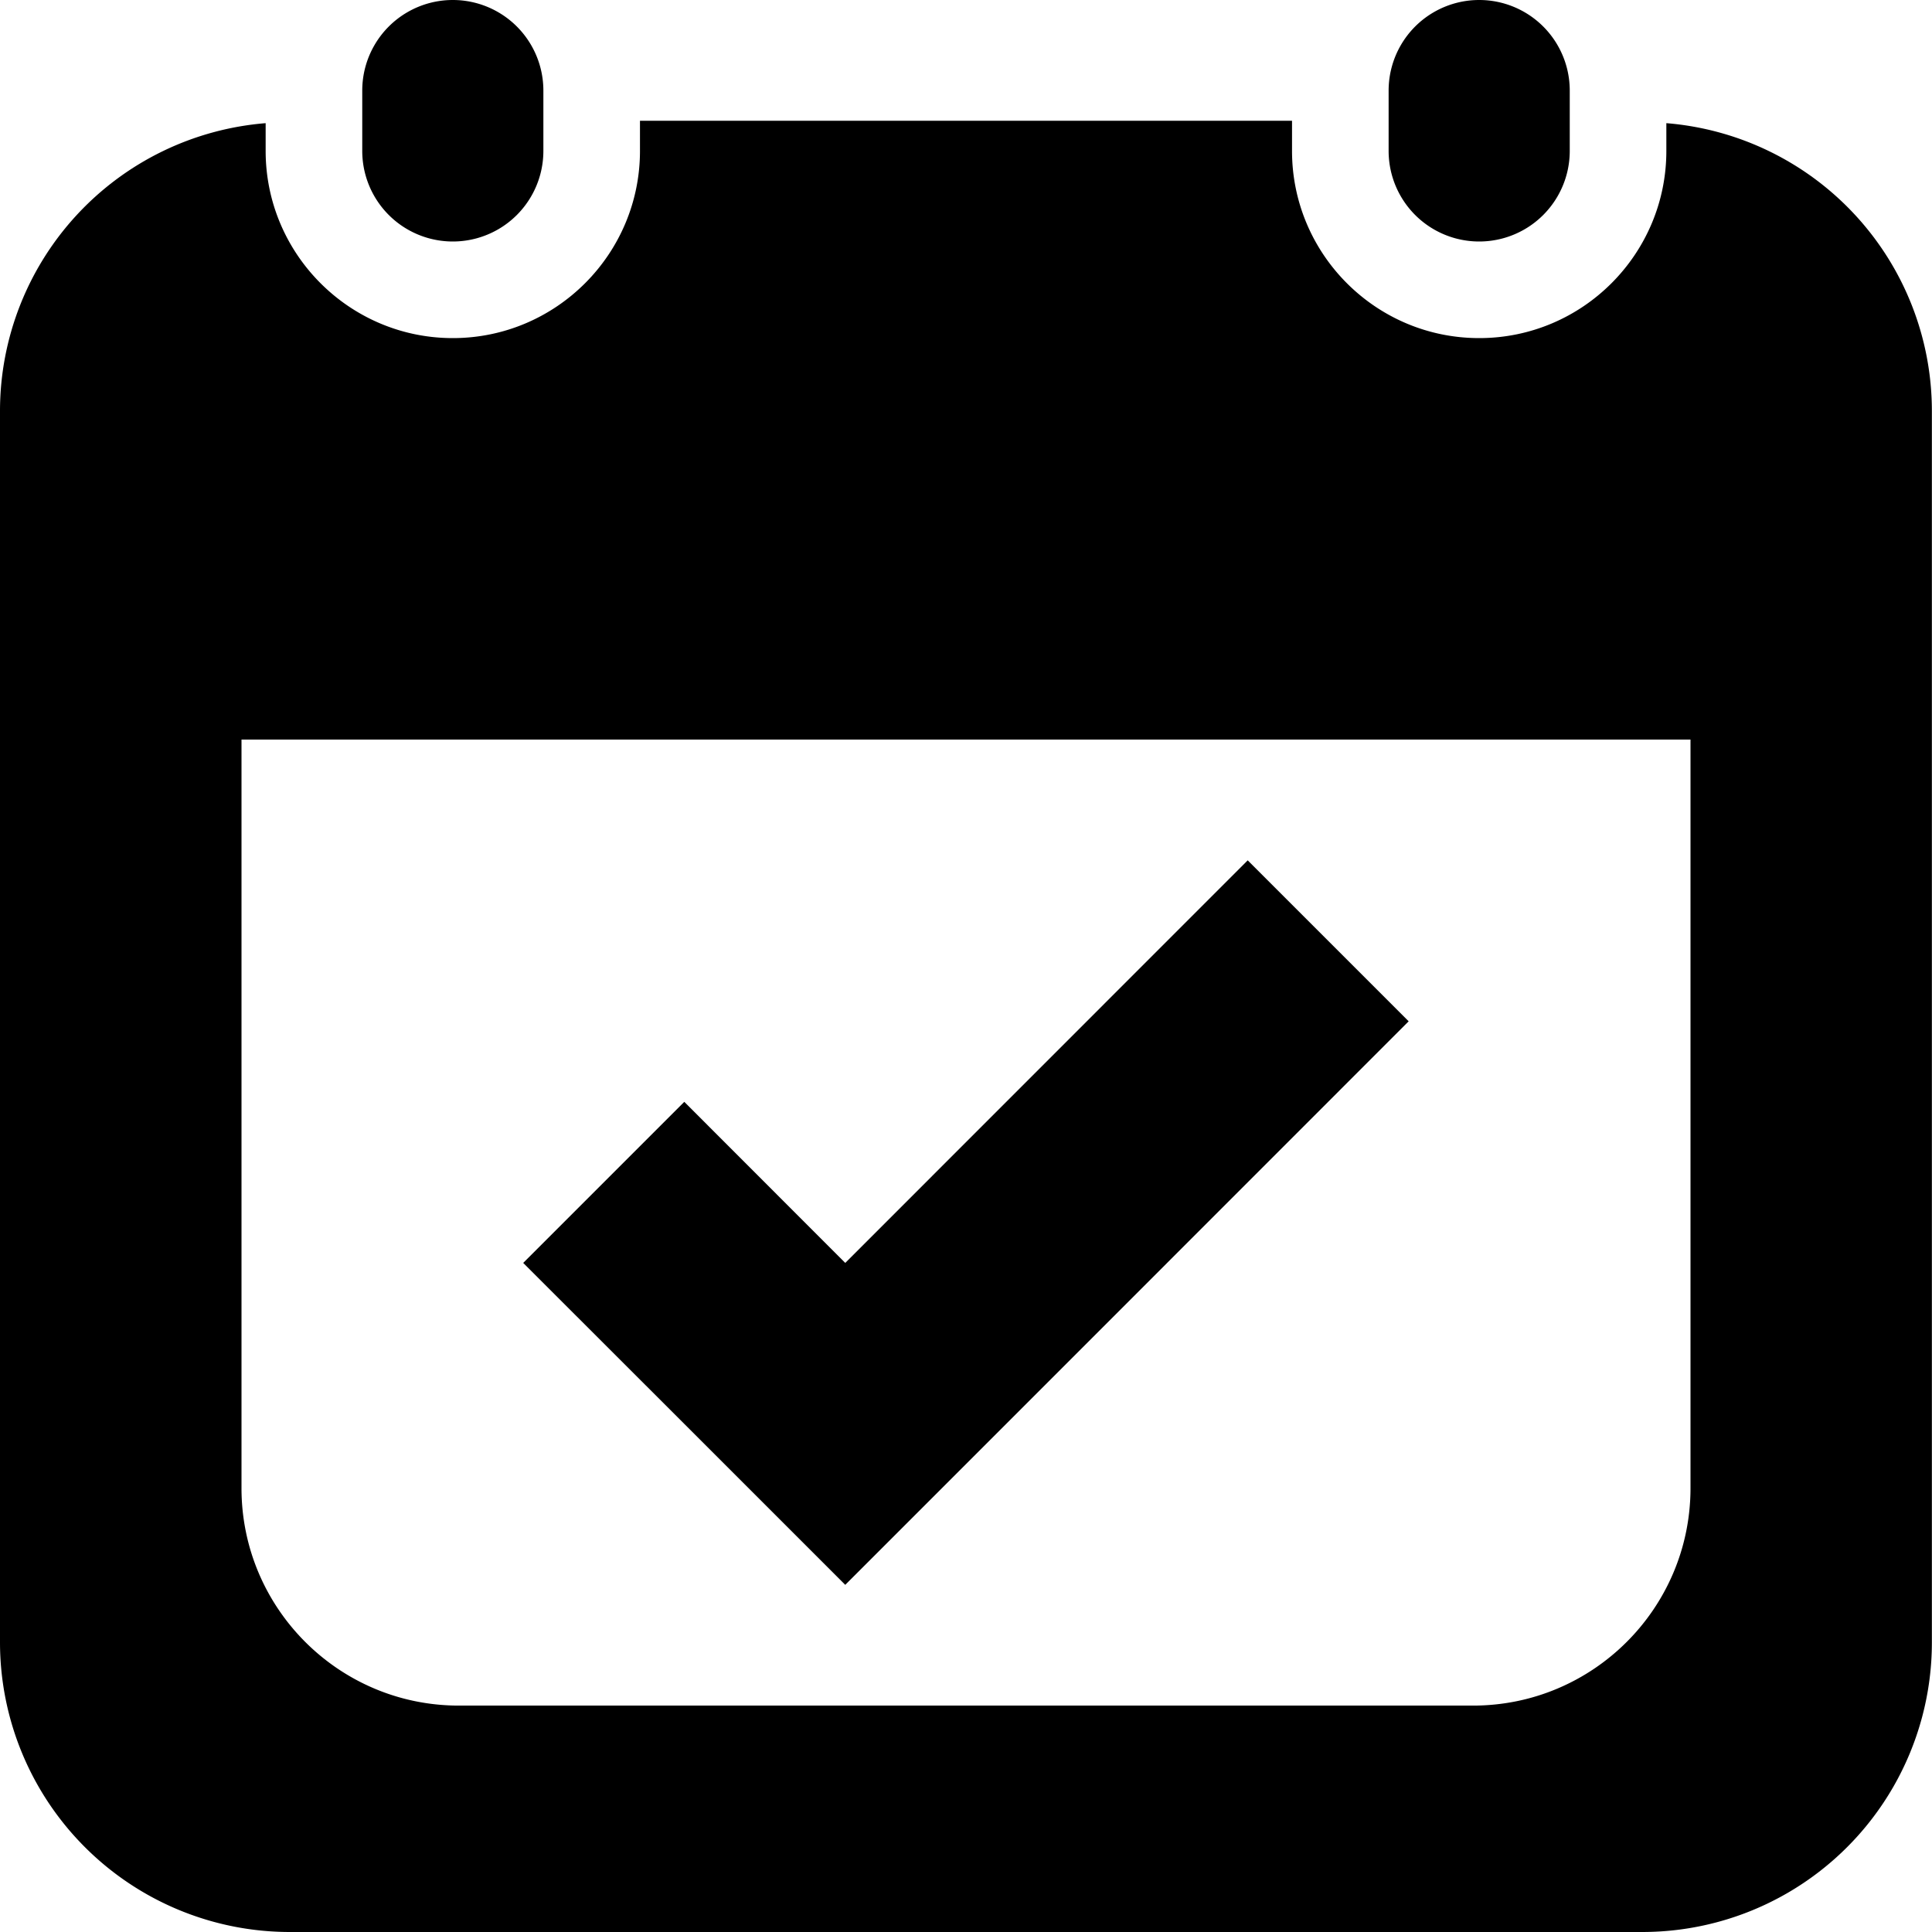 <svg width="16" height="16" viewBox="0 0 16 16"><path d="M13 1.25a.75.75 0 01-1.5 0v-.5a.75.75 0 011.5 0v.5zm-8.5 0a.75.75 0 01-1.5 0v-.5a.75.75 0 011.5 0v.5zM7 10.459L5.667 9.125l-1.334 1.334 1.334 1.333L7 13.125l1.333-1.333 3.333-3.334-1.333-1.333z"/><path d="M13.8 1.02v.23c0 .854-.694 1.55-1.55 1.55s-1.55-.696-1.55-1.55V1H5.3v.25c0 .854-.695 1.55-1.55 1.55S2.2 2.104 2.2 1.25v-.23A2.392 2.392 0 000 3.4v10.2A2.4 2.4 0 002.399 16H13.6a2.398 2.398 0 002.399-2.4V3.4A2.392 2.392 0 0013.8 1.02zm.2 11.304c0 .994-.807 1.801-1.801 1.801H3.8c-.994 0-1.8-.807-1.8-1.801V6.125h12v6.199z"/></svg>
